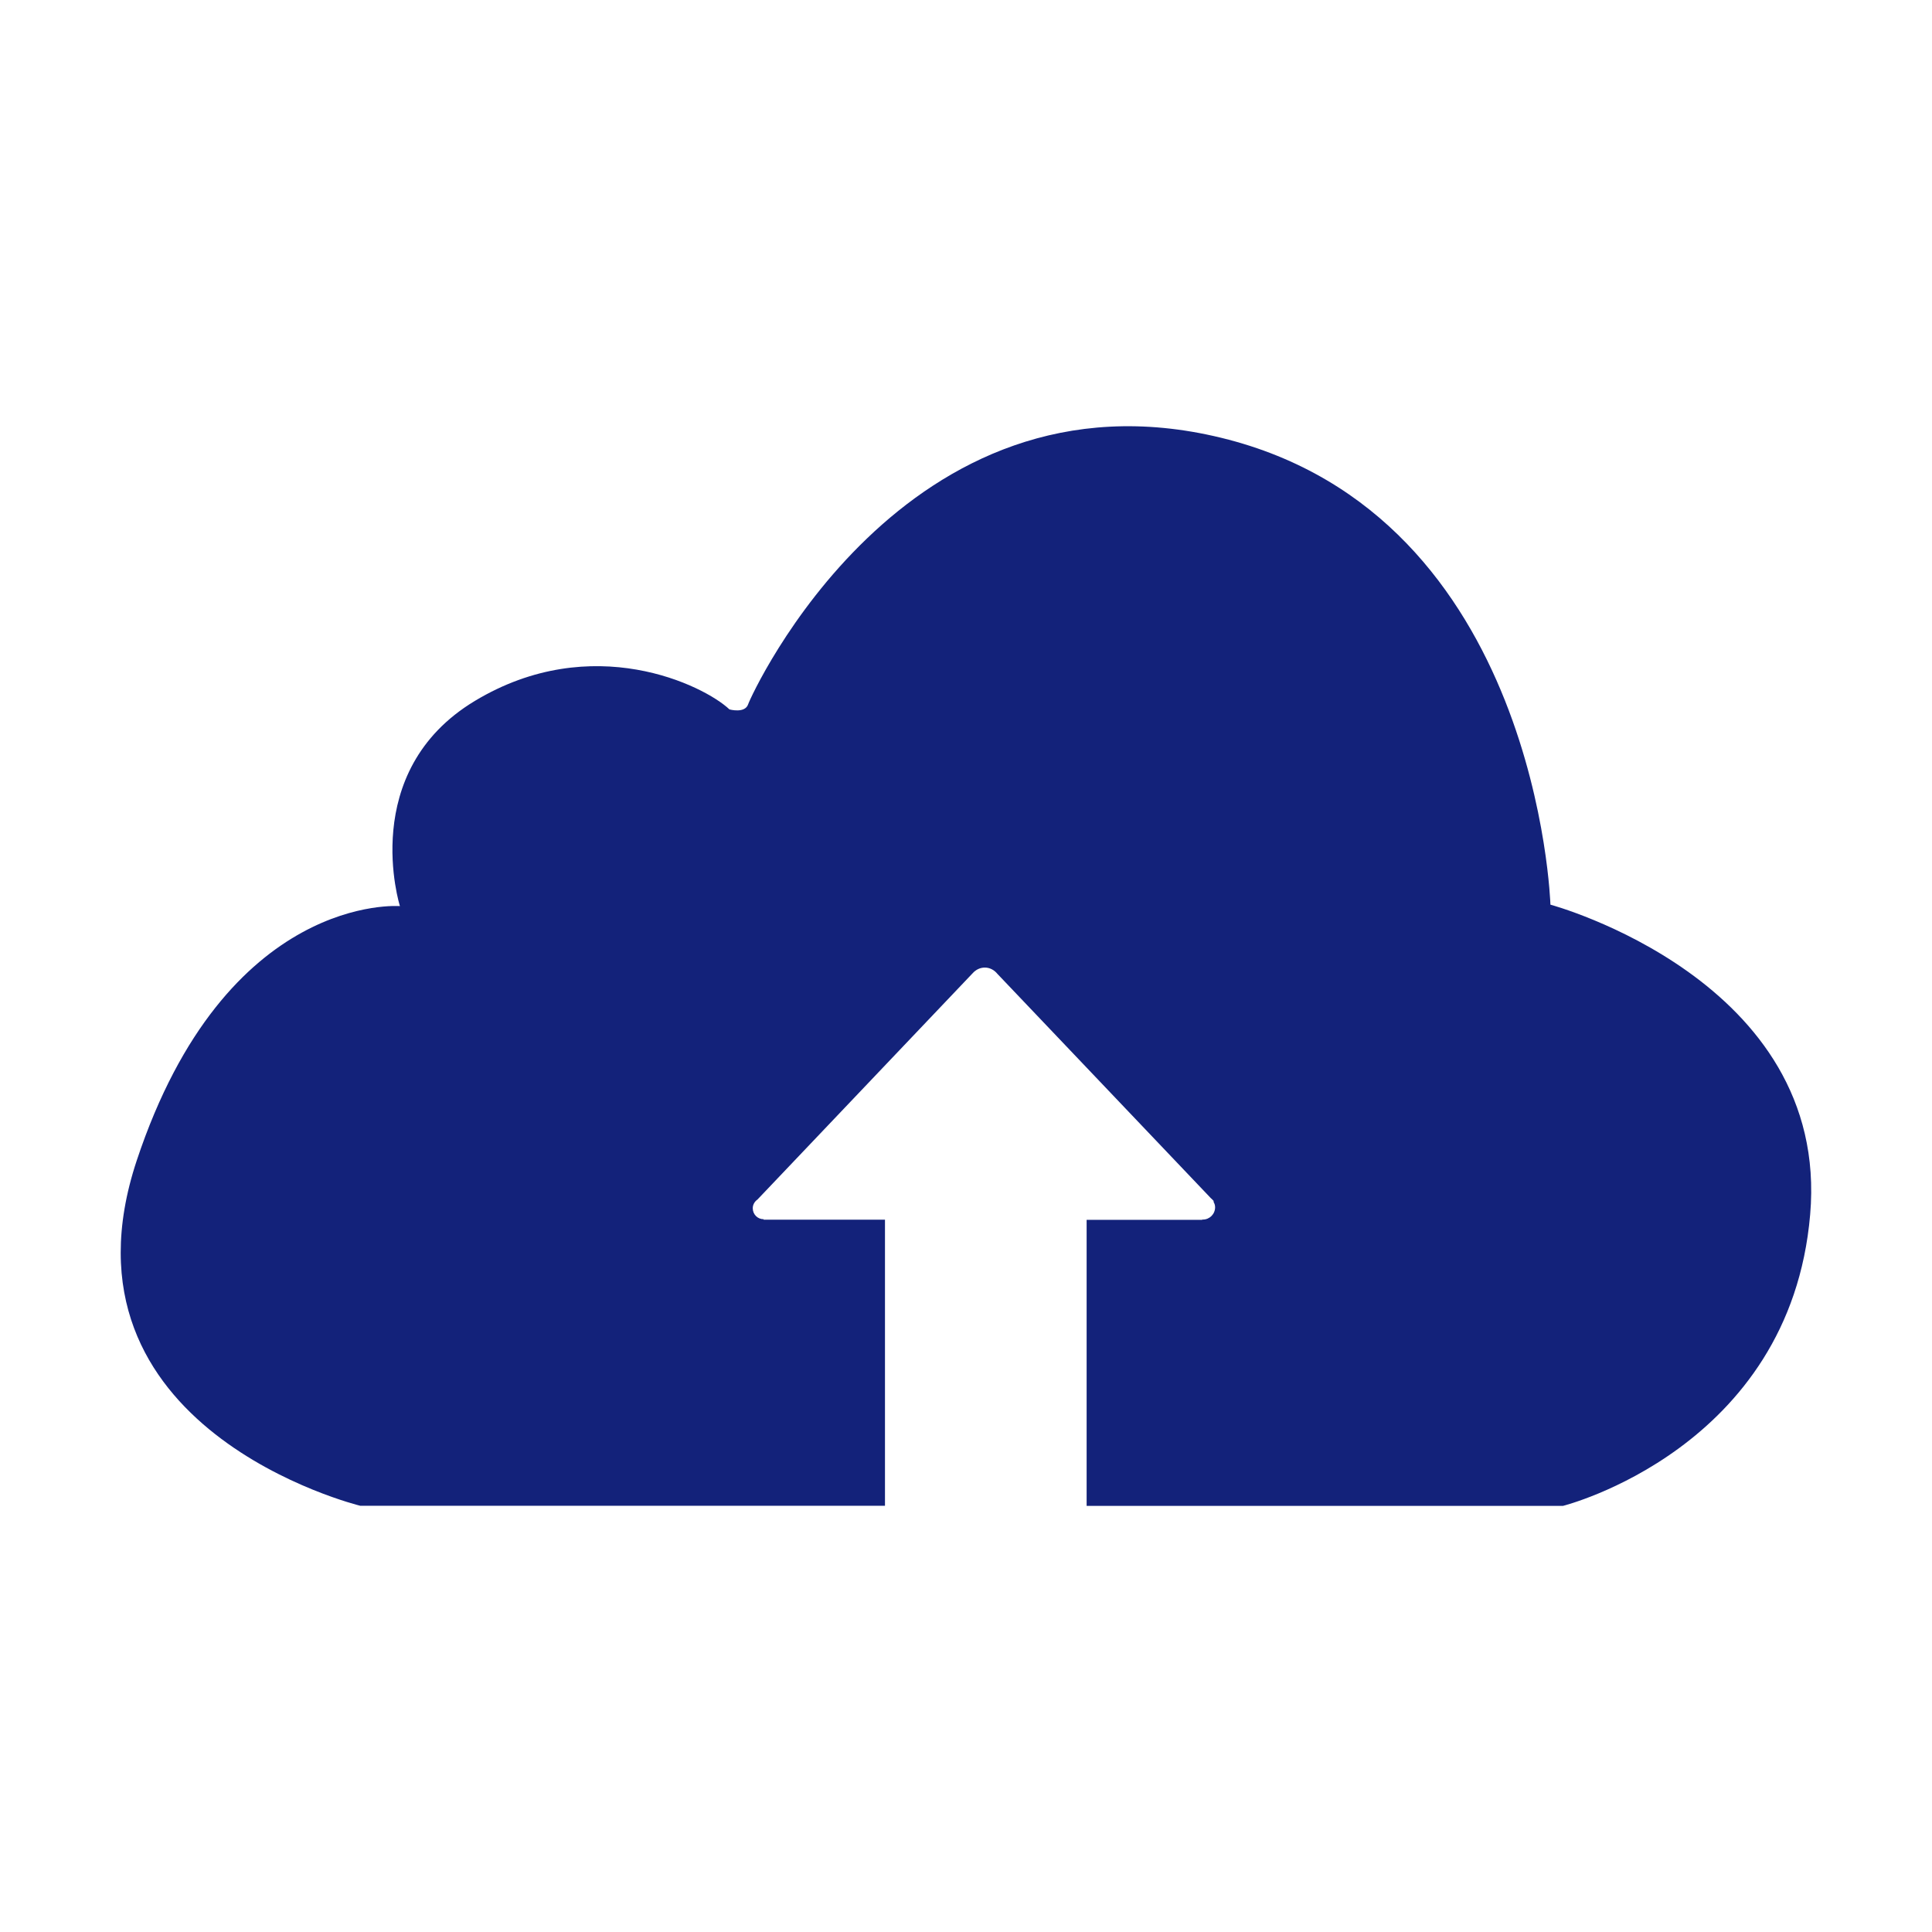 <?xml version="1.0" standalone="no"?><!DOCTYPE svg PUBLIC "-//W3C//DTD SVG 1.1//EN" "http://www.w3.org/Graphics/SVG/1.1/DTD/svg11.dtd"><svg t="1716186112057" class="icon" viewBox="0 0 1024 1024" version="1.1" xmlns="http://www.w3.org/2000/svg" p-id="8626" xmlns:xlink="http://www.w3.org/1999/xlink" width="200" height="200"><path d="M821.76 479.488c0 0-6.272-206.4-174.4-247.424S398.208 368.192 396.544 373.248C394.88 378.304 386.624 376 386.624 376c-13.44-12.736-72.704-41.984-134.976-4.48-62.208 37.504-39.68 108.736-39.68 108.736S119.744 472.768 72.448 615.168c-47.232 142.528 118.464 182.912 118.464 182.912l278.144 0 0-151.616-55.68 0L408.512 646.464 404.736 646.464l0-0.256c-3.2 0-5.76-2.56-5.76-5.824 0-1.92 1.024-3.584 2.56-4.672l113.984-119.872c1.6-1.792 3.84-3.008 6.464-3.008 2.688 0 5.056 1.344 6.656 3.328l113.152 118.912c0.192 0.128 0.384 0.32 0.576 0.512l1.088 1.152-0.384 0c0.576 1.024 0.96 1.92 0.96 3.136 0 3.584-2.88 6.528-6.528 6.528-0.128 0-0.128-0.128-0.256-0.128l0 0.256L575.936 646.528l0 151.616 252.48 0c0 0 120.384-30.144 131.008-154.432C970.176 519.424 821.76 479.488 821.76 479.488z" fill="#13227a" p-id="8627"></path></svg>
